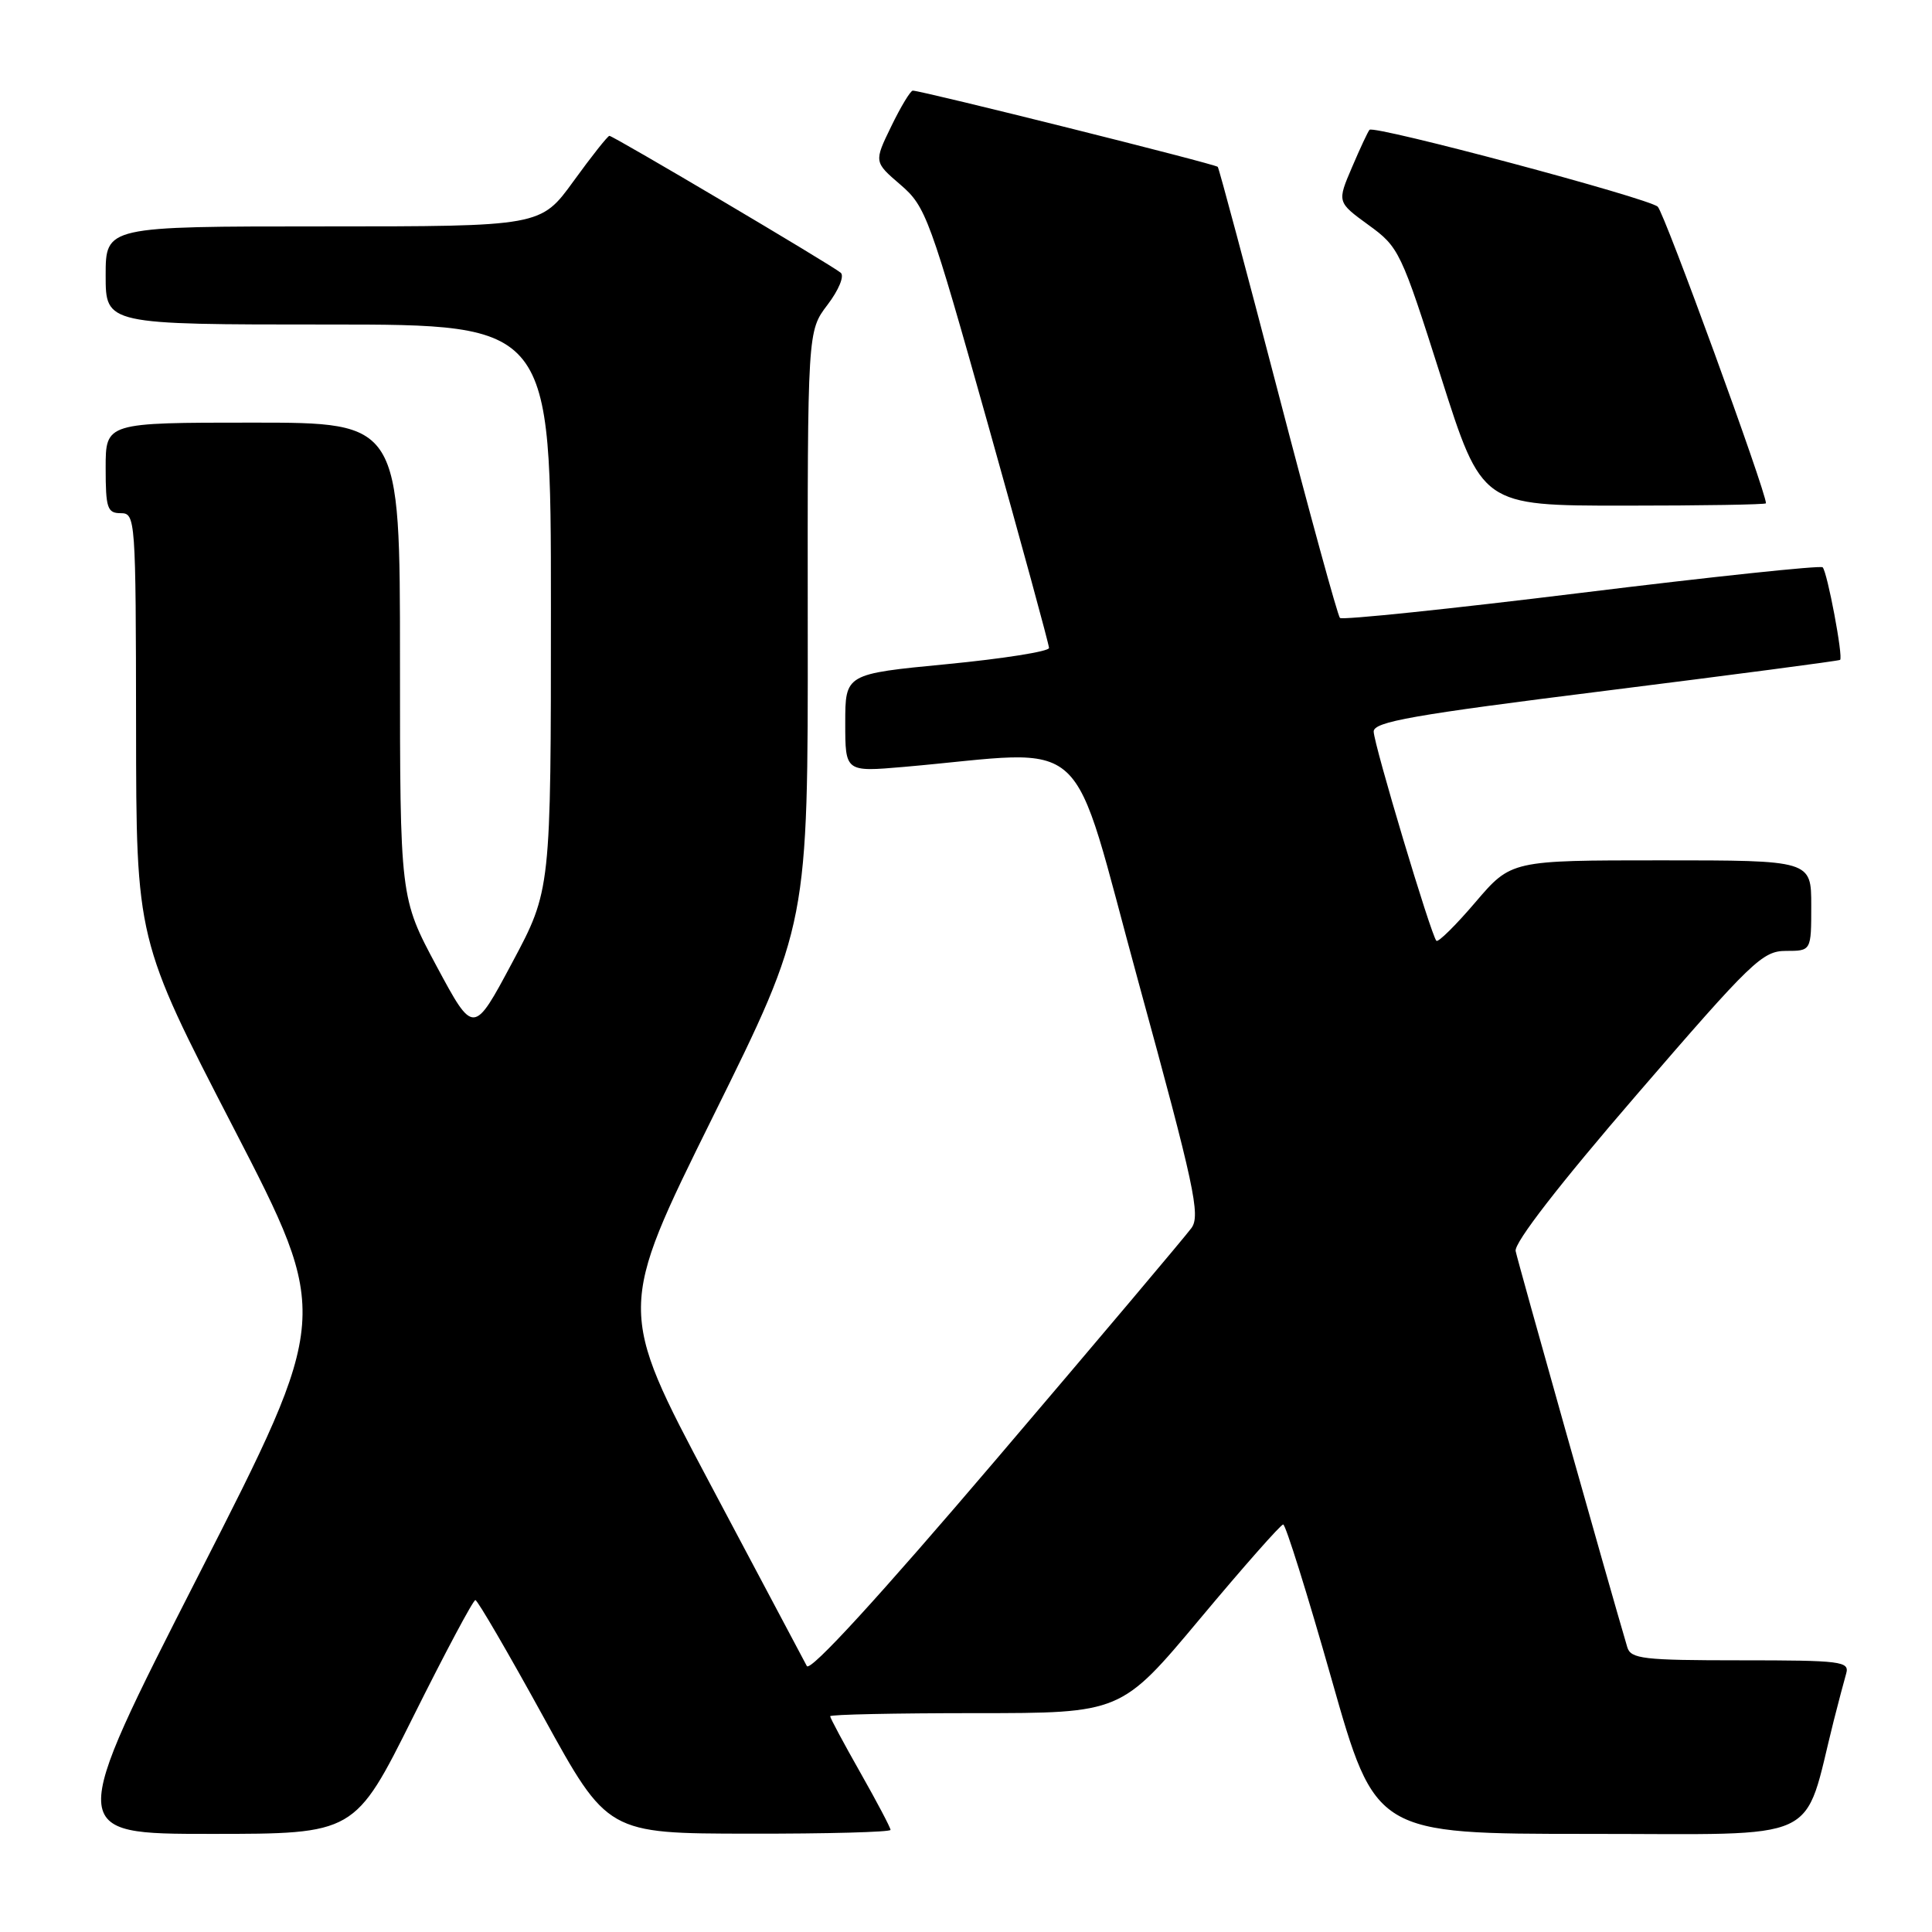 <?xml version="1.0" encoding="UTF-8" standalone="no"?>
<!DOCTYPE svg PUBLIC "-//W3C//DTD SVG 1.1//EN" "http://www.w3.org/Graphics/SVG/1.1/DTD/svg11.dtd" >
<svg xmlns="http://www.w3.org/2000/svg" xmlns:xlink="http://www.w3.org/1999/xlink" version="1.1" viewBox="0 0 256 256">
 <g >
 <path fill="currentColor"
d=" M 54.74 227.50 C 58.99 218.97 62.70 212.01 62.99 212.02 C 63.27 212.02 67.33 218.99 72.00 227.49 C 80.50 242.95 80.50 242.95 99.25 242.97 C 109.56 242.99 118.00 242.76 118.00 242.47 C 118.00 242.18 116.20 238.76 114.00 234.88 C 111.80 231.00 110.00 227.64 110.00 227.41 C 110.00 227.18 118.67 227.00 129.27 227.00 C 148.55 227.00 148.55 227.00 159.00 214.50 C 164.75 207.62 169.71 202.00 170.03 202.00 C 170.35 202.00 173.24 211.22 176.44 222.50 C 182.26 243.00 182.26 243.00 210.56 243.00 C 242.03 243.00 238.83 244.48 242.98 228.00 C 243.61 225.53 244.35 222.71 244.63 221.75 C 245.09 220.14 243.97 220.00 230.63 220.00 C 217.69 220.00 216.08 219.81 215.62 218.25 C 213.13 209.84 201.09 167.11 200.83 165.77 C 200.62 164.68 206.63 156.92 216.90 145.02 C 232.11 127.38 233.54 126.00 236.65 126.00 C 240.00 126.00 240.00 126.00 240.00 120.00 C 240.00 114.00 240.00 114.00 220.12 114.00 C 200.24 114.00 200.24 114.00 195.50 119.55 C 192.90 122.60 190.57 124.90 190.33 124.66 C 189.63 123.97 182.05 98.65 182.02 96.94 C 182.00 95.64 187.16 94.73 212.75 91.53 C 229.66 89.41 243.64 87.57 243.82 87.44 C 244.26 87.10 242.13 75.79 241.51 75.17 C 241.23 74.90 226.85 76.42 209.55 78.55 C 192.25 80.68 177.85 82.18 177.55 81.88 C 177.25 81.58 173.55 68.10 169.34 51.92 C 165.12 35.74 161.53 22.32 161.36 22.11 C 161.07 21.74 122.18 12.02 120.95 12.01 C 120.65 12.00 119.36 14.13 118.10 16.73 C 115.80 21.46 115.80 21.46 119.32 24.48 C 122.68 27.37 123.19 28.76 130.92 56.26 C 135.36 72.08 139.00 85.40 139.00 85.86 C 139.00 86.32 132.93 87.28 125.50 88.00 C 112.00 89.30 112.00 89.30 112.00 95.80 C 112.00 102.29 112.00 102.29 119.75 101.62 C 145.09 99.41 141.54 96.14 150.89 130.27 C 158.25 157.14 159.09 161.03 157.88 162.71 C 157.12 163.76 145.50 177.54 132.05 193.32 C 116.44 211.64 107.35 221.57 106.91 220.76 C 106.54 220.07 100.74 209.15 94.03 196.50 C 81.83 173.50 81.83 173.50 94.45 148.00 C 107.07 122.50 107.07 122.50 107.03 83.18 C 107.00 43.87 107.00 43.87 109.65 40.39 C 111.14 38.43 111.91 36.57 111.40 36.14 C 110.20 35.12 81.27 18.00 80.75 18.00 C 80.53 18.00 78.39 20.70 76.00 24.00 C 71.65 30.00 71.65 30.00 42.83 30.00 C 14.00 30.00 14.00 30.00 14.00 36.50 C 14.00 43.00 14.00 43.00 43.50 43.00 C 73.00 43.00 73.00 43.00 73.00 80.48 C 73.00 117.95 73.00 117.95 67.87 127.55 C 62.75 137.14 62.75 137.14 57.87 128.06 C 53.00 118.97 53.00 118.97 53.00 87.49 C 53.00 56.00 53.00 56.00 33.50 56.00 C 14.00 56.00 14.00 56.00 14.00 62.00 C 14.00 67.33 14.22 68.00 16.00 68.00 C 17.95 68.00 18.00 68.68 18.03 96.25 C 18.05 124.50 18.05 124.50 30.94 149.44 C 43.82 174.38 43.82 174.38 26.32 208.69 C 8.83 243.00 8.83 243.00 27.92 243.00 C 47.01 243.00 47.01 243.00 54.74 227.50 Z  M 234.00 66.69 C 234.00 65.11 220.55 28.23 219.66 27.39 C 218.49 26.27 182.10 16.56 181.47 17.20 C 181.28 17.39 180.23 19.62 179.15 22.16 C 177.17 26.78 177.17 26.78 181.33 29.81 C 185.38 32.74 185.65 33.31 190.93 49.92 C 196.36 67.00 196.36 67.00 215.18 67.00 C 225.53 67.00 234.00 66.86 234.00 66.69 Z "/>
</g>
</svg>